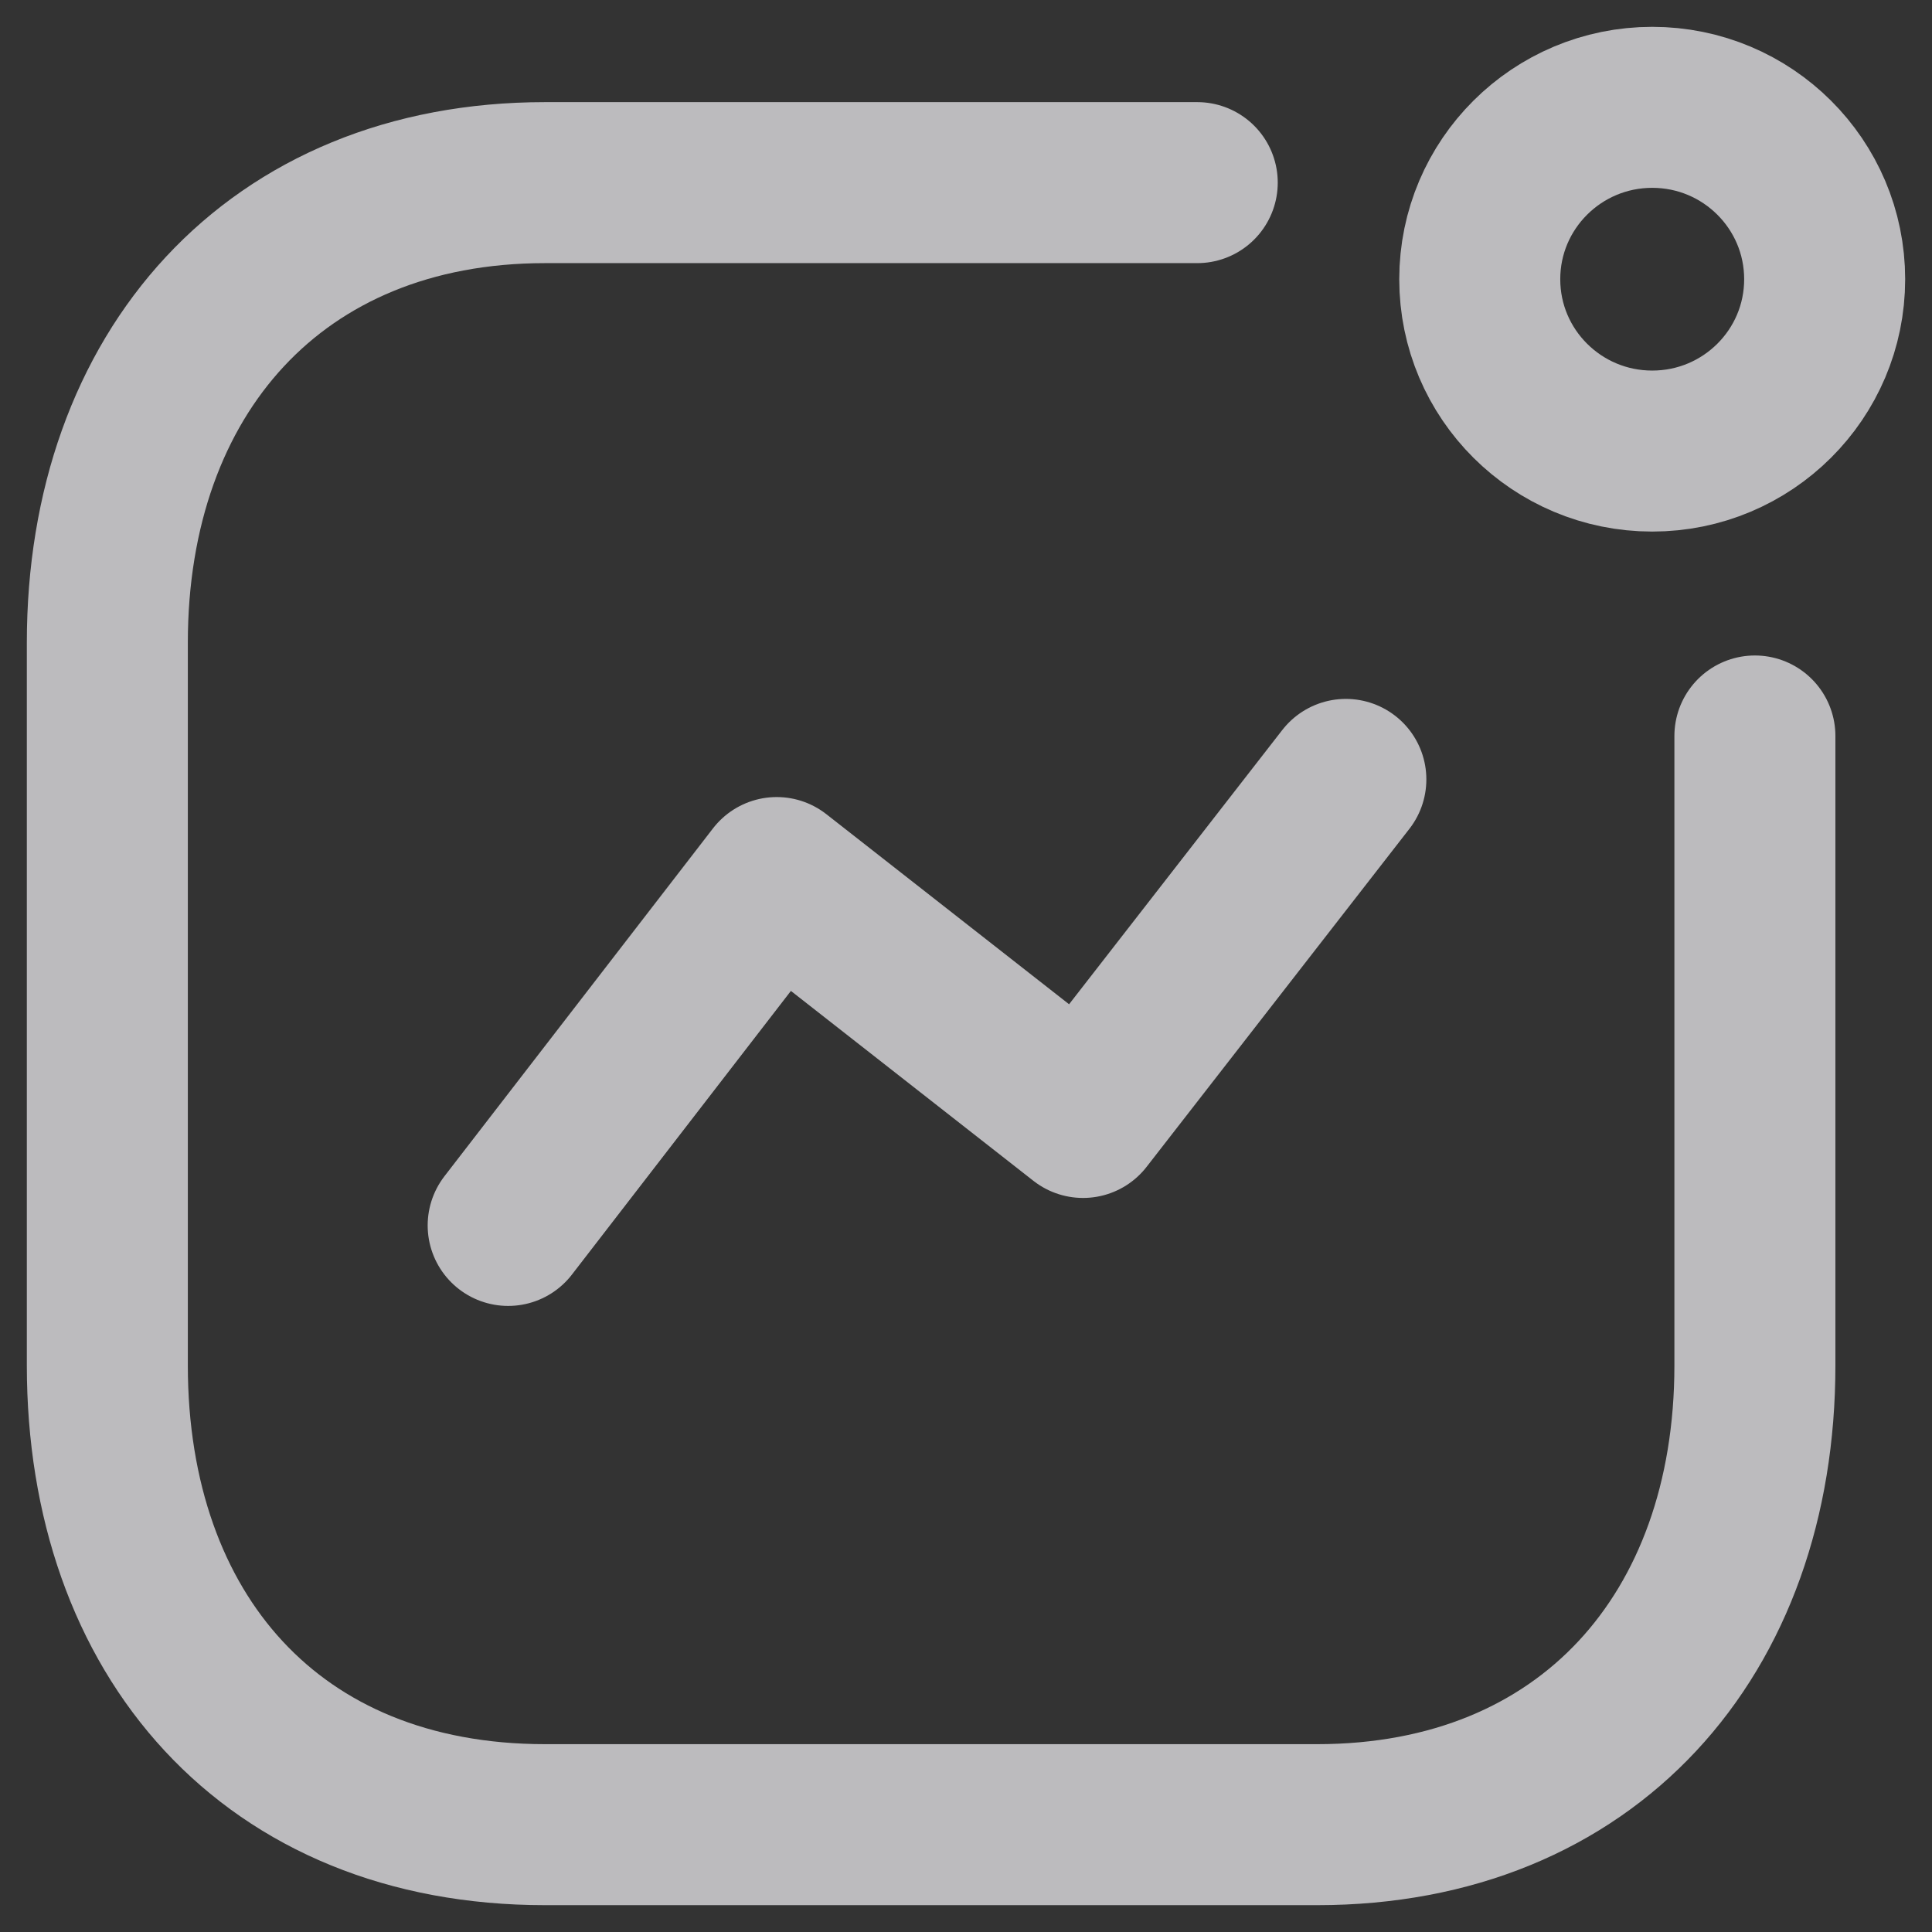 <svg width="36" height="36" viewBox="0 0 36 36" fill="none" xmlns="http://www.w3.org/2000/svg">
<rect x="0" y="0" width="36" height="36" fill="#333333" stroke="none"/>
<g opacity="0.7">
<path d="M9.469 22.834L14.473 16.352L20.181 20.822L25.078 14.523" stroke="#F6F5FA" stroke-width="3" stroke-linecap="round" stroke-linejoin="round"/>
<path d="M30.787 8.405C32.562 8.405 34 6.972 34 5.203C34 3.434 32.562 2 30.787 2C29.012 2 27.573 3.434 27.573 5.203C27.573 6.972 29.012 8.405 30.787 8.405Z" stroke="#F6F5FA" stroke-width="3" stroke-linecap="round" stroke-linejoin="round"/>
<path d="M22.309 3.403H10.157C5.122 3.403 2 6.957 2 11.975V25.443C2 30.461 5.061 34 10.157 34H24.543C29.578 34 32.7 30.461 32.7 25.443V13.714" stroke="#F6F5FA" stroke-width="3" stroke-linecap="round" stroke-linejoin="round"/>
</g>
</svg>
